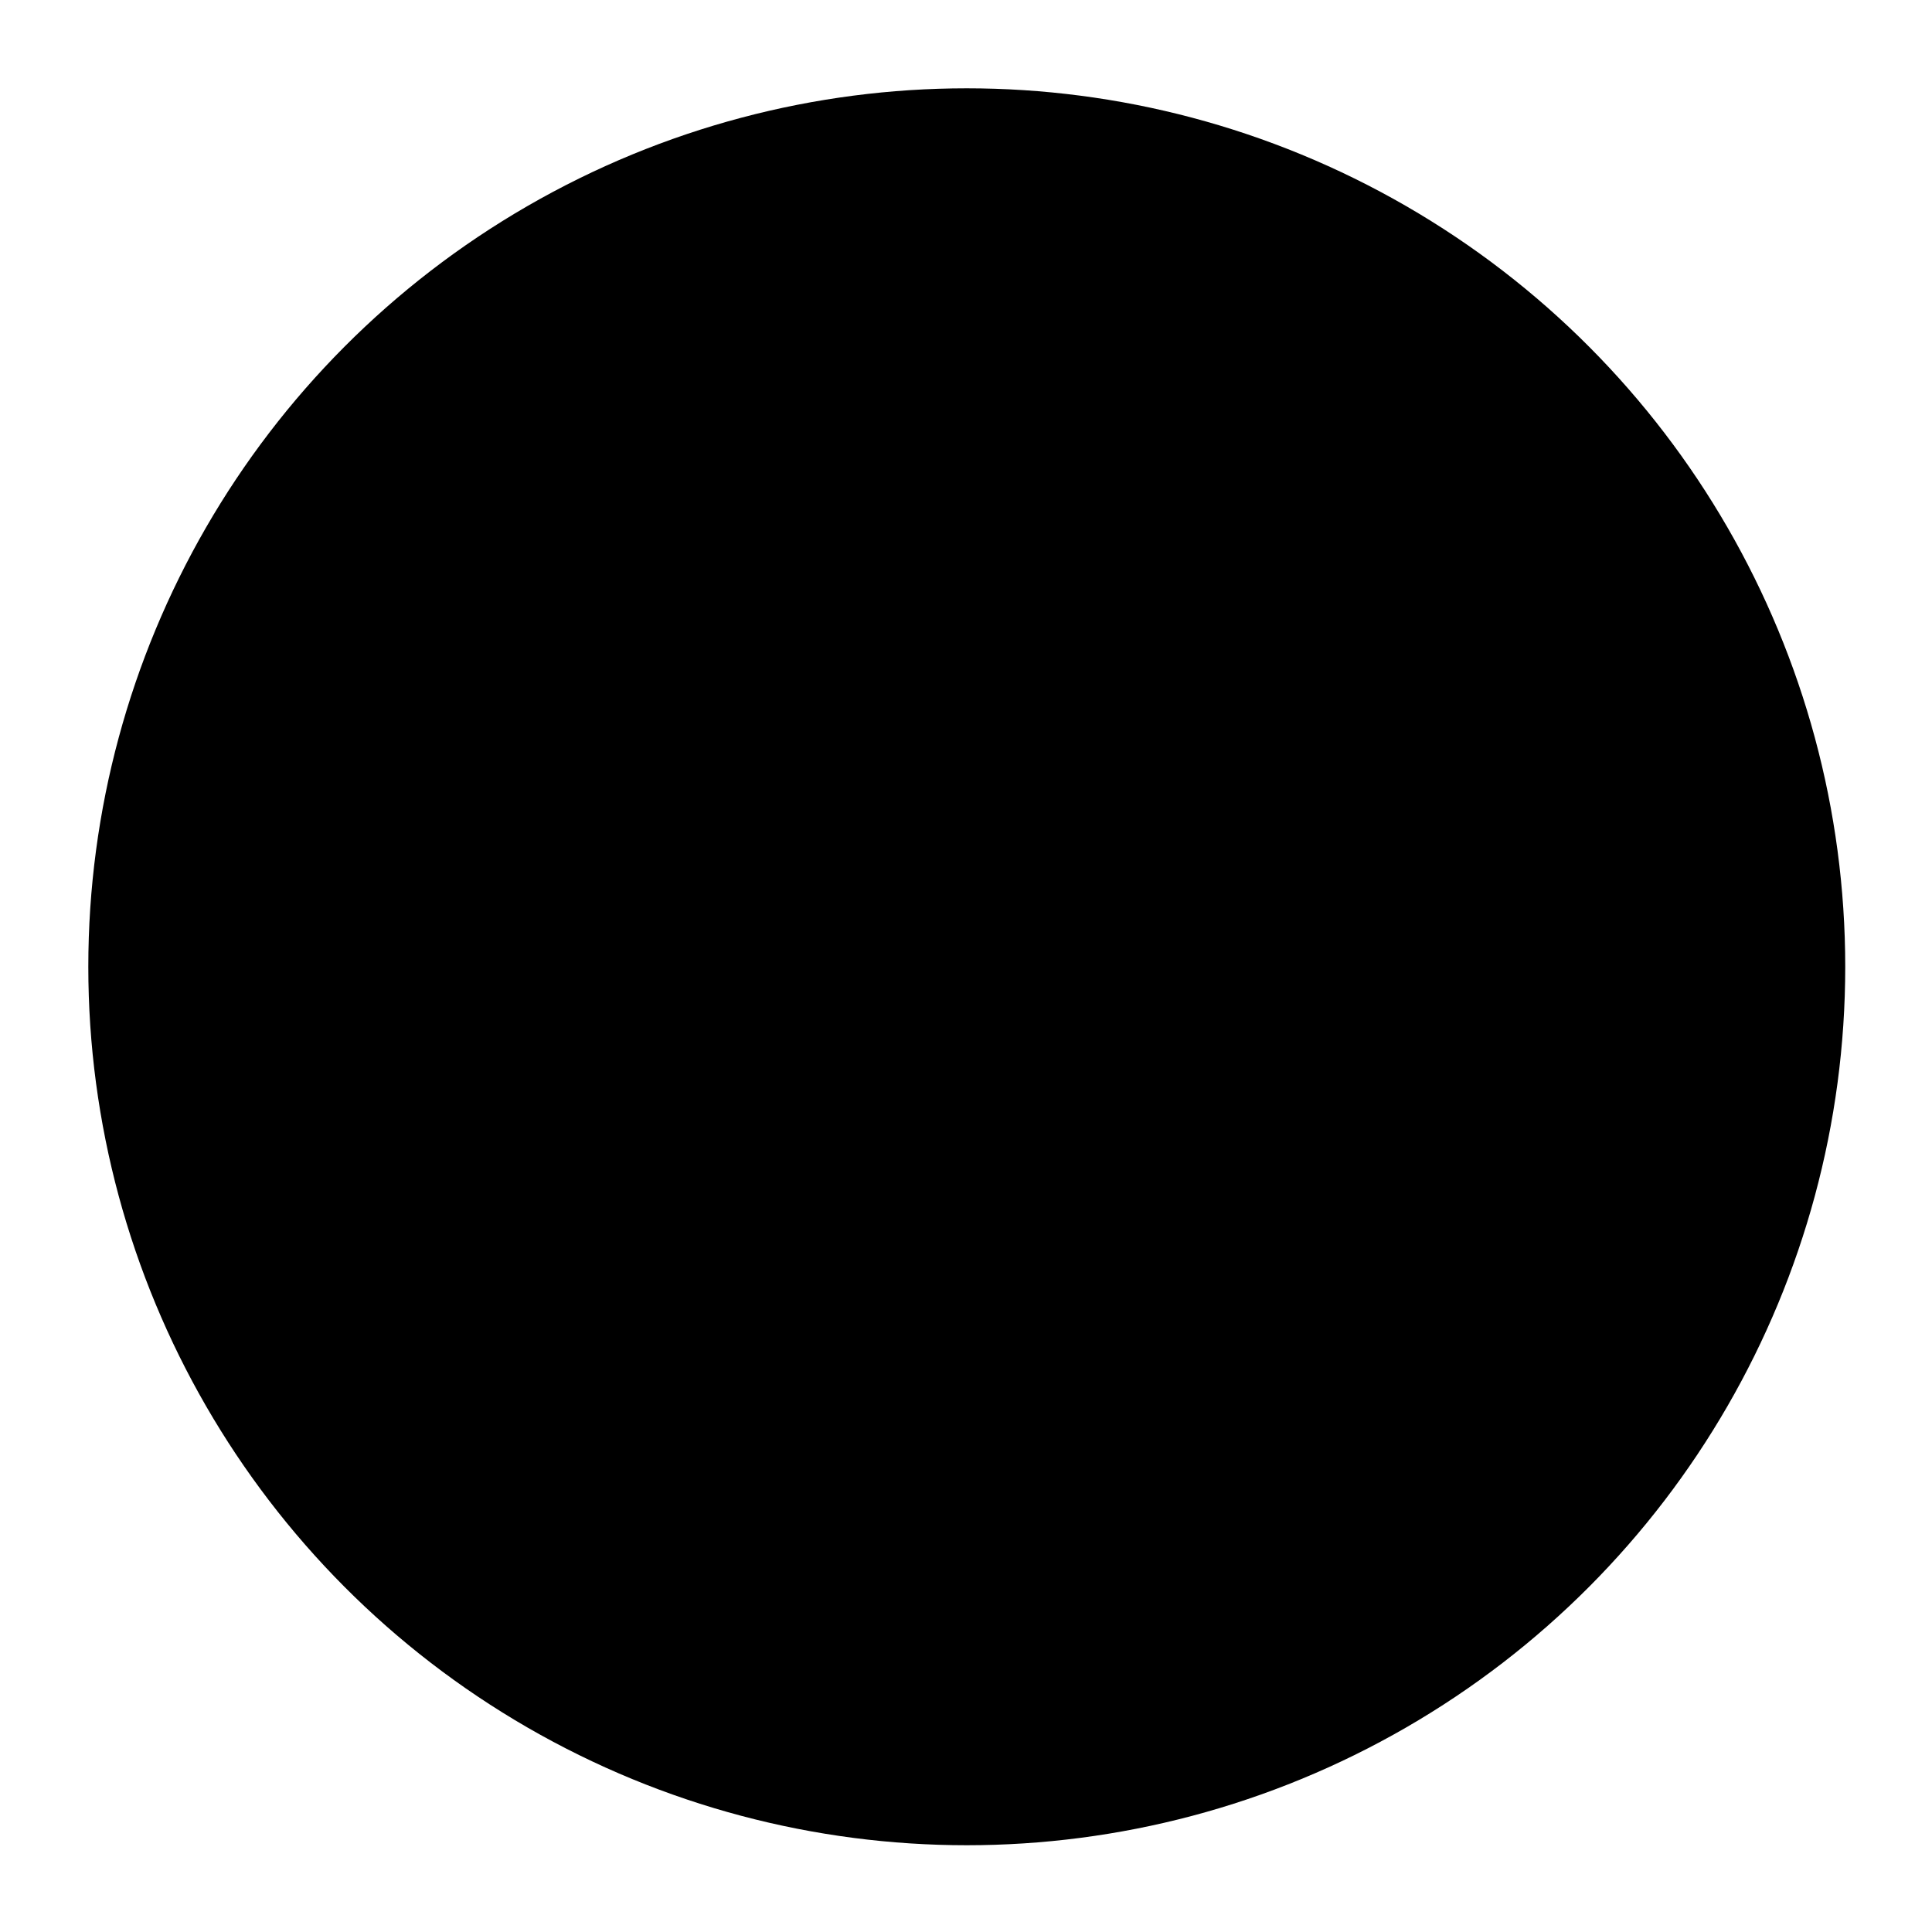 <?xml version="1.0" encoding="utf-8"?>
<!-- Generator: Adobe Illustrator 21.1.0, SVG Export Plug-In . SVG Version: 6.00 Build 0)  -->
<svg version="1.1" id="Ebene_1" xmlns="http://www.w3.org/2000/svg" xmlns:xlink="http://www.w3.org/1999/xlink" x="0px" y="0px"
	 viewBox="0 0 124.7 124.7" style="enable-background:new 0 0 124.7 124.7;" xml:space="preserve">
<circle class="st0" cx="62.4" cy="62.4" r="56.7"/>
<path d="M80.3,88.8c-2.3-2.3-2.3-6,0-8.3s6-2.3,8.3,0c2.3,2.3,2.3,6,0,8.3C86.3,91,82.6,91,80.3,88.8L80.3,88.8z M48.1,65.4
	L31.9,81.6c-1.8,1.8-2,4.6-0.2,6.4l4.7,4.7c1.8,1.8,4.9,2,6.7,0.2l16.2-16.2l-1.5-1.5l4.3-4.3l12.5,12.5c-0.3,2.8,0.6,5.8,2.8,7.9
	c3.8,3.8,10,3.8,13.8,0c3.8-3.8,3.8-10,0-13.8c-2.2-2.2-5.2-3.1-8-2.8L68.7,60.3l15-15l3.6-0.1l7-7l-7.6-7.6l-7,7l-0.2,3.5l-15,15
	l-9.9-9.9c4-11.1-7.9-19.1-16.2-14.2l6.9,6.9c4.4,4.4-2.2,11-6.6,6.5l-6.9-6.9c-3.9,9.6,2.8,19.4,13.9,15.9l8.3,8.3L49.7,67
	L48.1,65.4z"/>
</svg>
